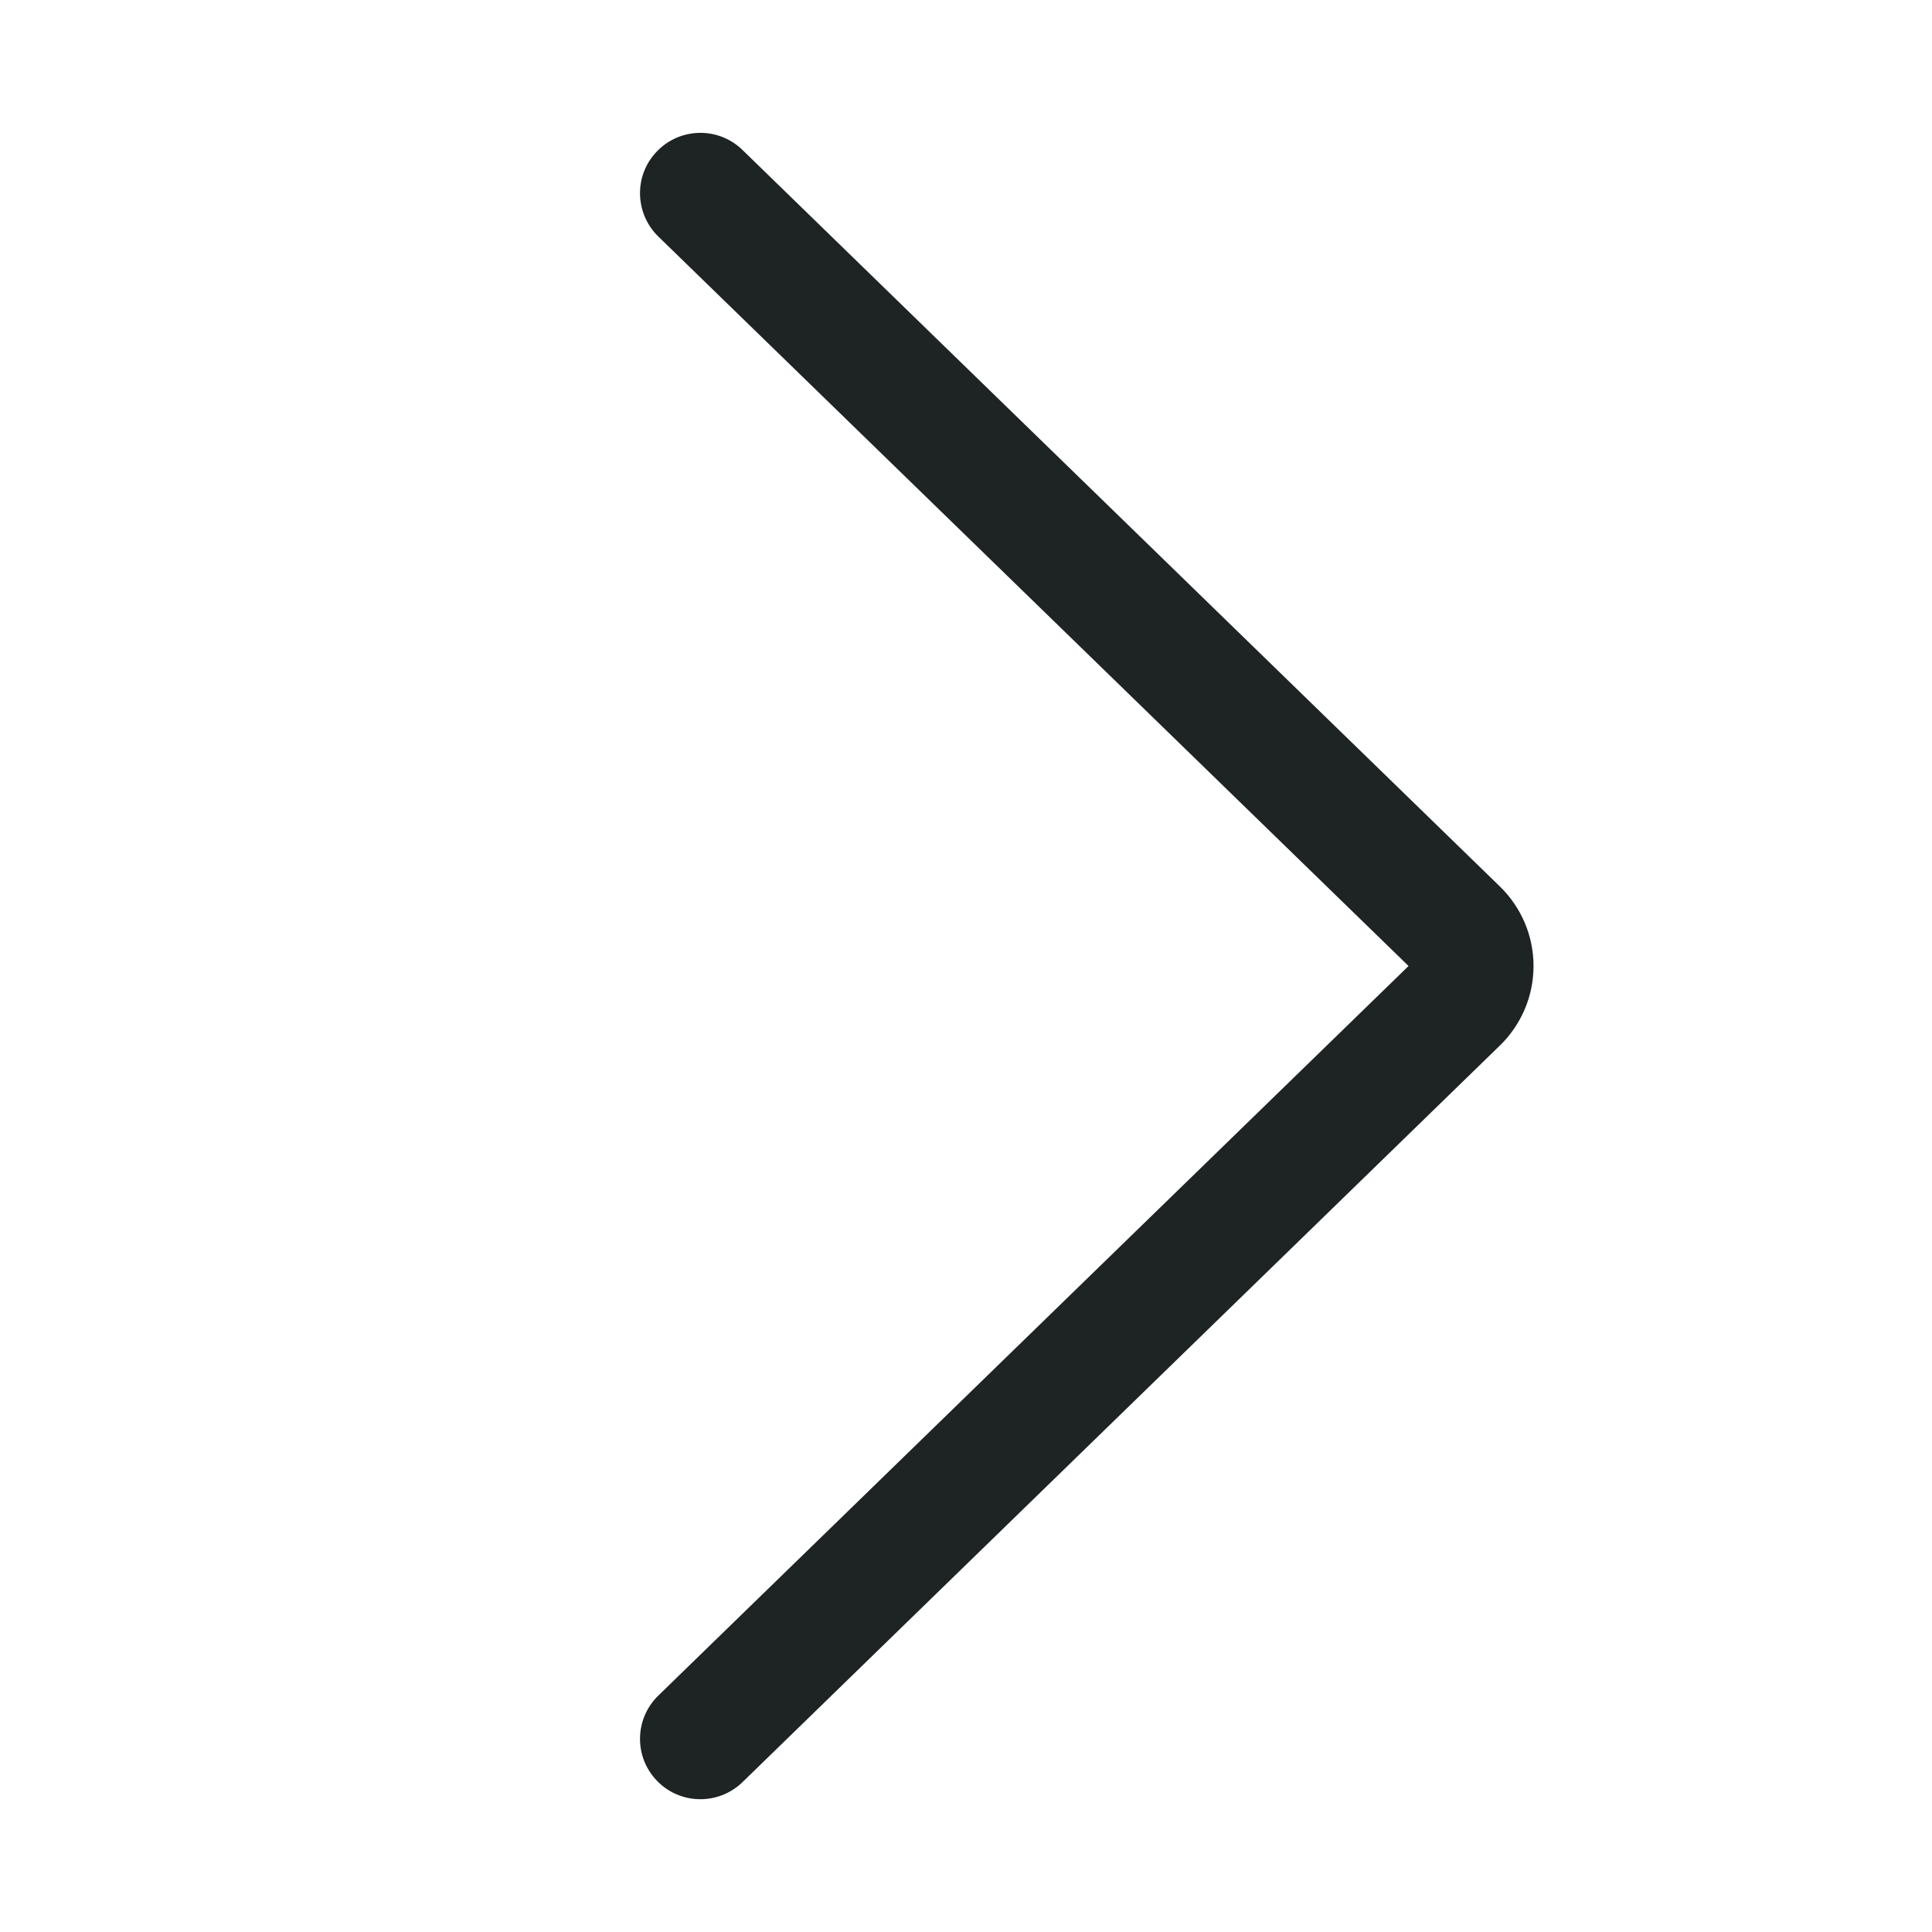 <svg width="16" height="16" viewBox="0 0 16 16" fill="none" xmlns="http://www.w3.org/2000/svg">
<path fill-rule="evenodd" clip-rule="evenodd" d="M11.665 8L5.452 1.959C5.254 1.766 5.249 1.449 5.442 1.252C5.634 1.054 5.951 1.049 6.149 1.242L12.42 7.34C12.42 7.34 12.42 7.34 12.42 7.34C12.508 7.425 12.578 7.527 12.627 7.641C12.675 7.754 12.7 7.876 12.7 8C12.7 8.124 12.675 8.246 12.627 8.359C12.578 8.473 12.508 8.575 12.42 8.66C12.42 8.66 12.42 8.66 12.42 8.66L6.149 14.759C5.951 14.951 5.634 14.947 5.442 14.749C5.249 14.551 5.254 14.234 5.452 14.042L11.665 8ZM11.723 7.943C11.723 7.943 11.723 7.943 11.723 7.943L11.723 7.943Z" fill="#1E2323"/>
</svg>
